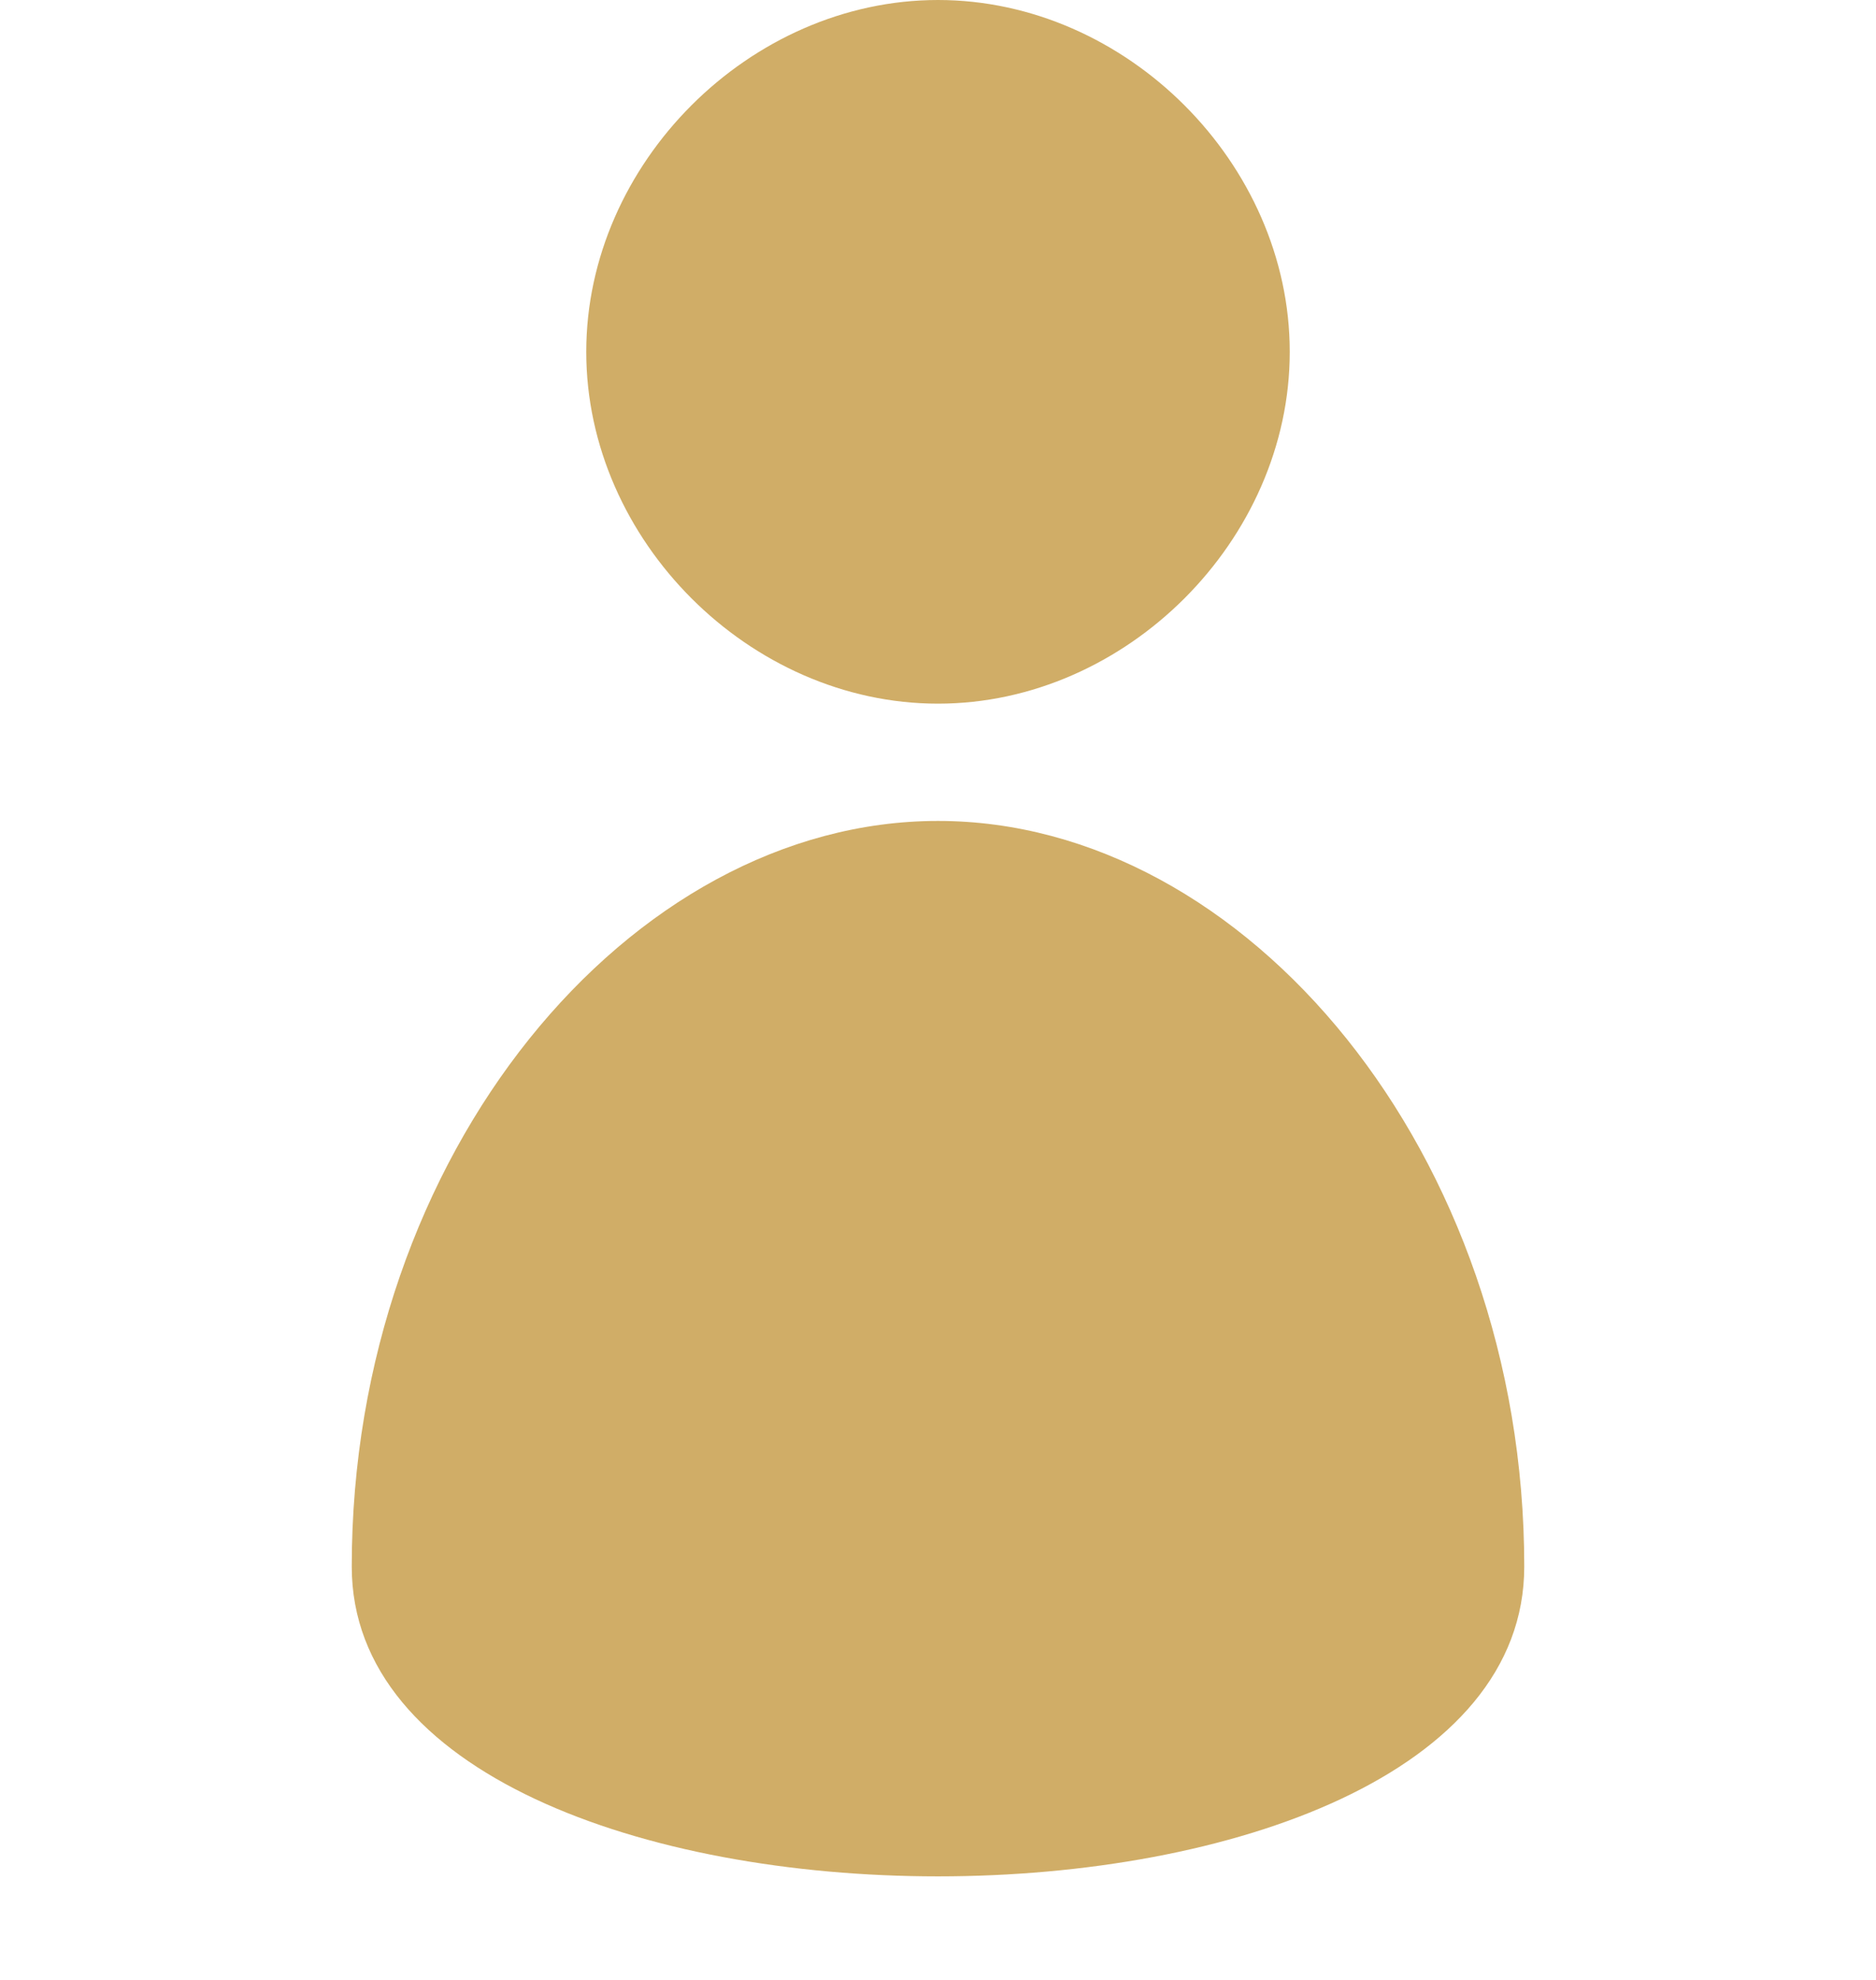 <?xml version="1.0" encoding="utf-8"?>
<!-- Generator: Adobe Illustrator 16.0.4, SVG Export Plug-In . SVG Version: 6.00 Build 0)  -->
<!DOCTYPE svg PUBLIC "-//W3C//DTD SVG 1.1//EN" "http://www.w3.org/Graphics/SVG/1.1/DTD/svg11.dtd">
<svg version="1.1" fill="#d0ad67" xmlns="http://www.w3.org/2000/svg" xmlns:xlink="http://www.w3.org/1999/xlink" x="0px" y="0px"
	 width="16px" height="16.881px" viewBox="0 0 16 16.881" enable-background="new 0 0 16 16.881" xml:space="preserve">
<g>
	<path d="M8,6c1.605,0,3-1.394,3-3S9.605,0,8,0C6.394,0,5,1.394,5,3S6.394,6,8,6z"/>
	<path d="M8,7c-2.628,0-5,2.835-5,6.358c0,3.522,10,3.522,10,0C13,9.835,10.628,7,8,7z"/>
</g>
</svg>
